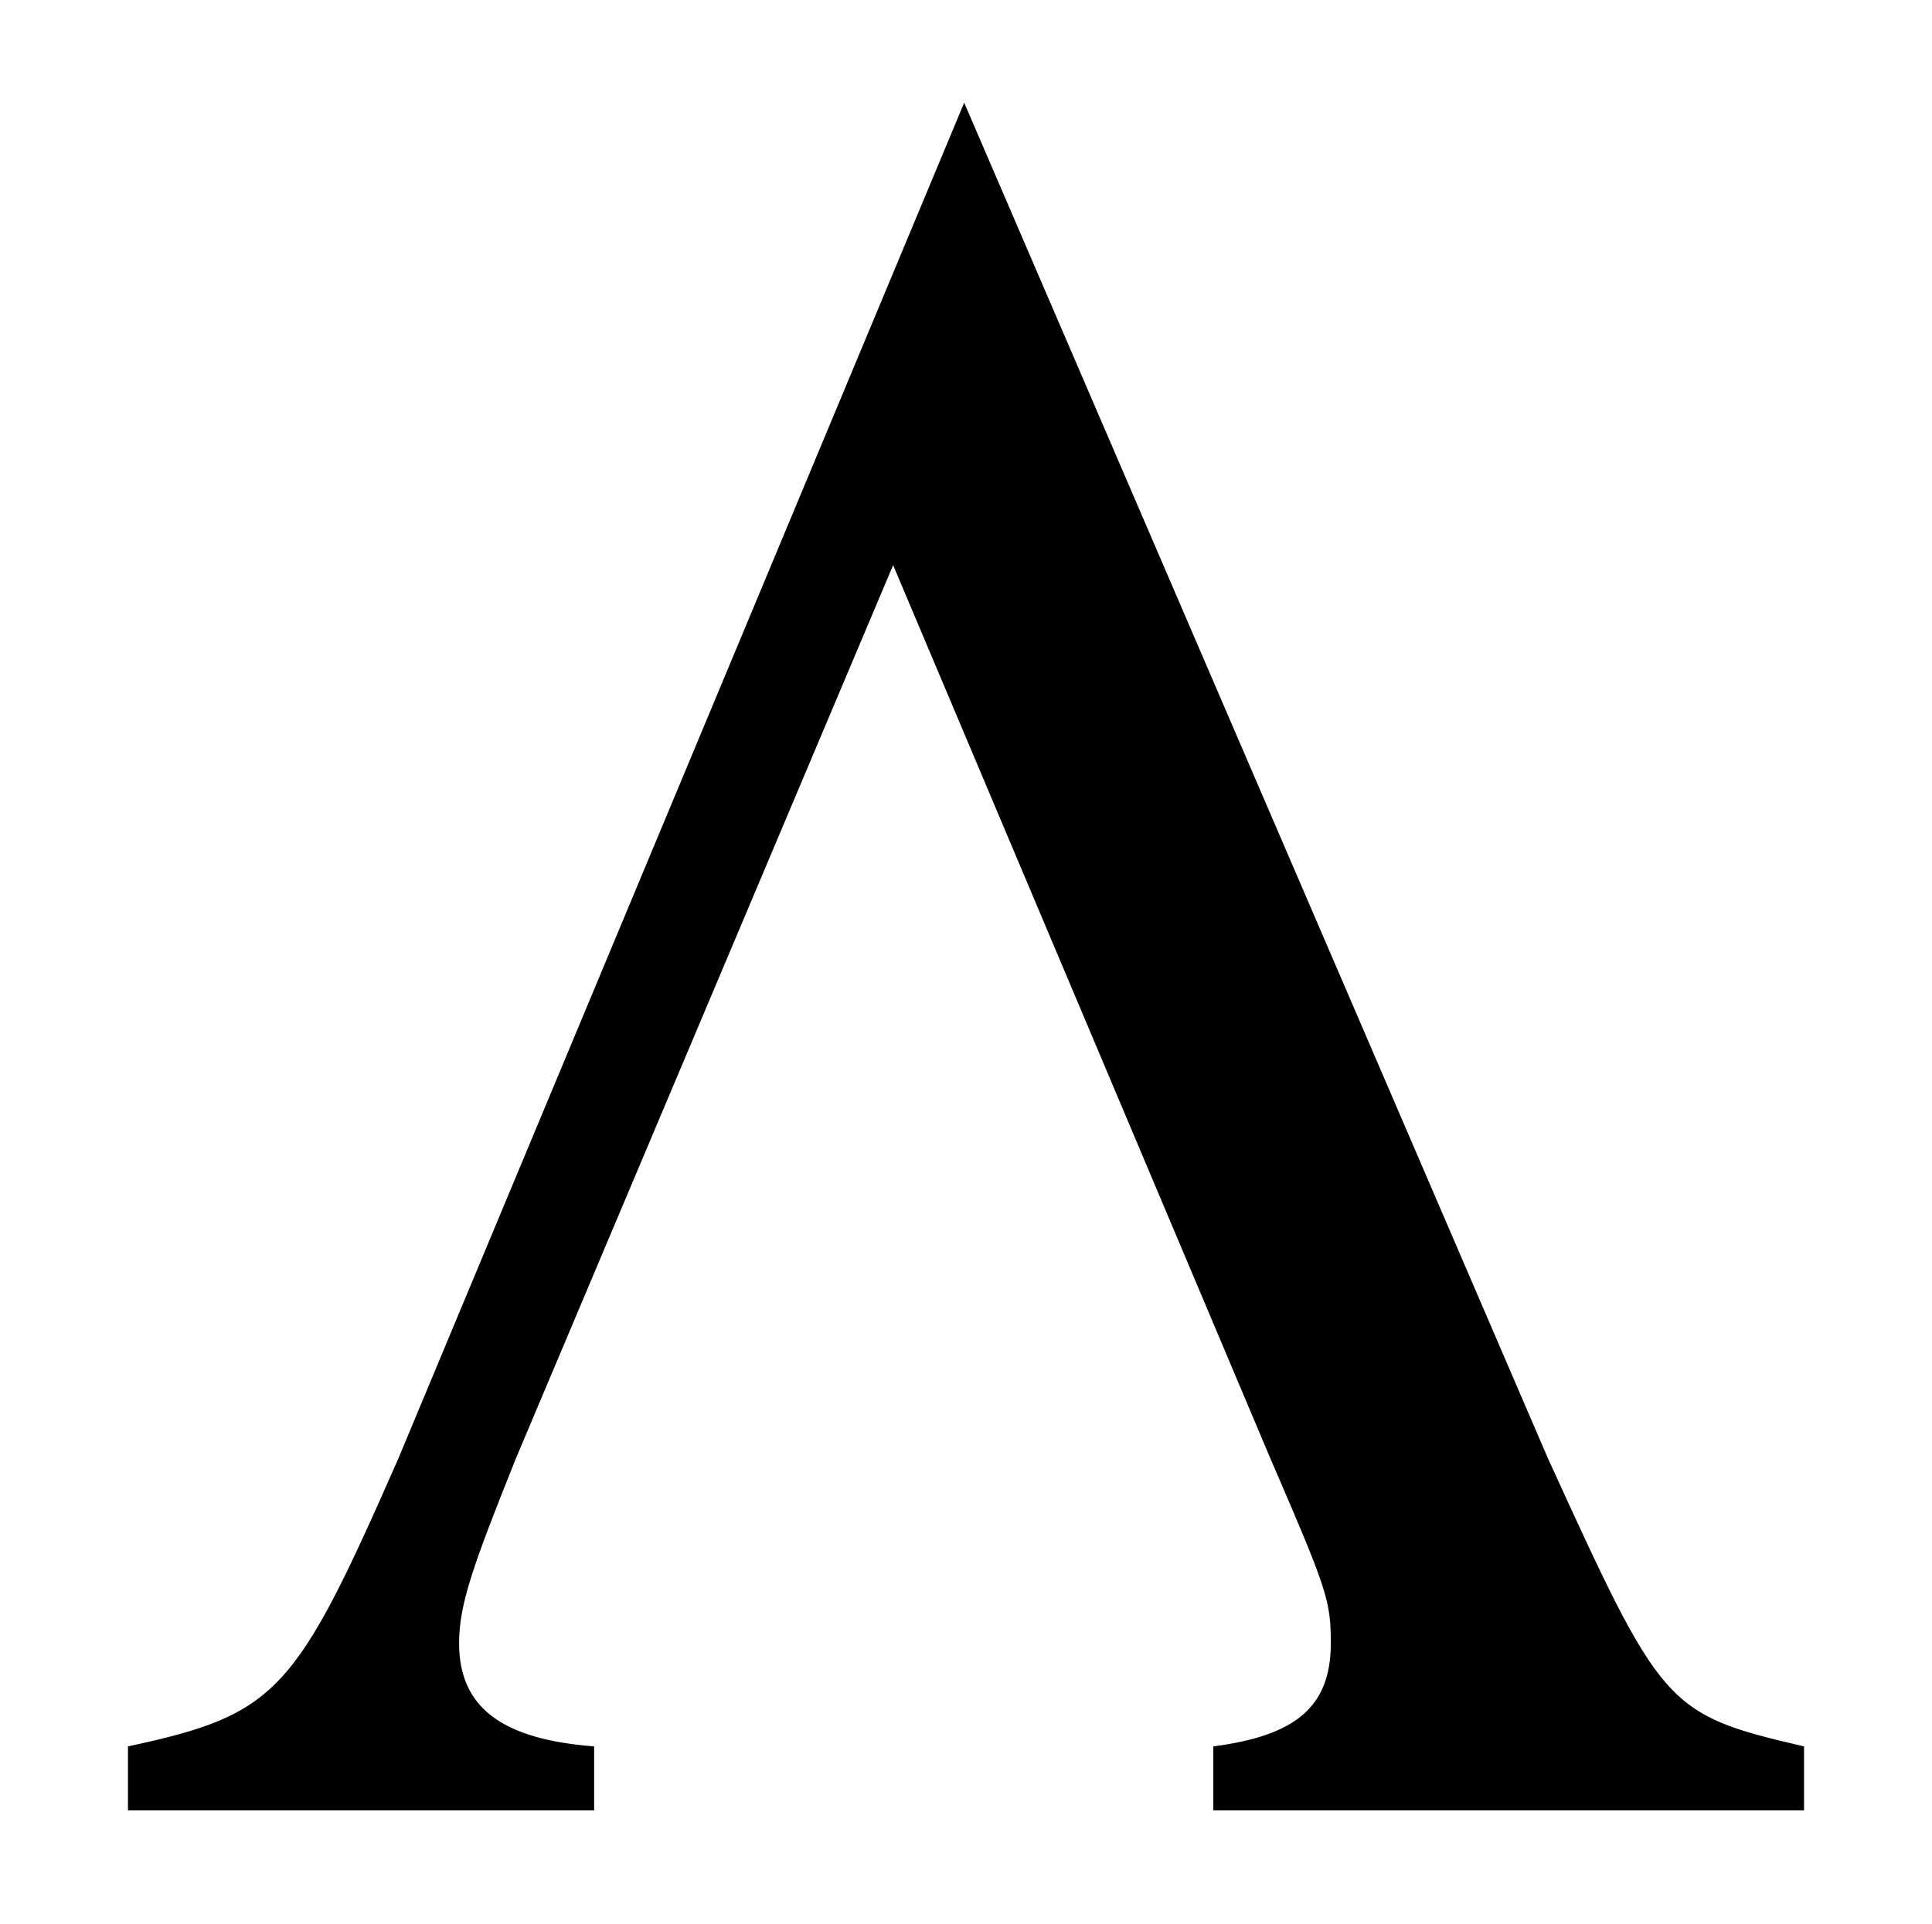 <?xml version="1.0" encoding="UTF-8"?>
<svg xmlns="http://www.w3.org/2000/svg" xmlns:xlink="http://www.w3.org/1999/xlink" width="8.484" height="8.451" viewBox="0 0 8.484 8.451">
<defs>
<g>
<g id="glyph-0-0">
</g>
<g id="glyph-0-1">
<path d="M 3.422 -5.469 L 5.078 -1.547 C 5.328 -0.969 5.344 -0.922 5.344 -0.734 C 5.344 -0.453 5.188 -0.328 4.828 -0.281 L 4.828 0 L 7.422 0 L 7.422 -0.281 C 6.812 -0.422 6.797 -0.453 6.297 -1.547 L 3.734 -7.5 L 1.25 -1.547 C 0.797 -0.516 0.719 -0.422 0.062 -0.281 L 0.062 0 L 2.109 0 L 2.109 -0.281 C 1.703 -0.312 1.516 -0.453 1.516 -0.734 C 1.516 -0.906 1.578 -1.078 1.766 -1.547 Z M 3.422 -5.469 "/>
</g>
</g>
</defs>
<g fill="rgb(0%, 0%, 0%)" fill-opacity="1">
<use xlink:href="#glyph-0-1" x="0.5" y="7.951"/>
</g>
</svg>
